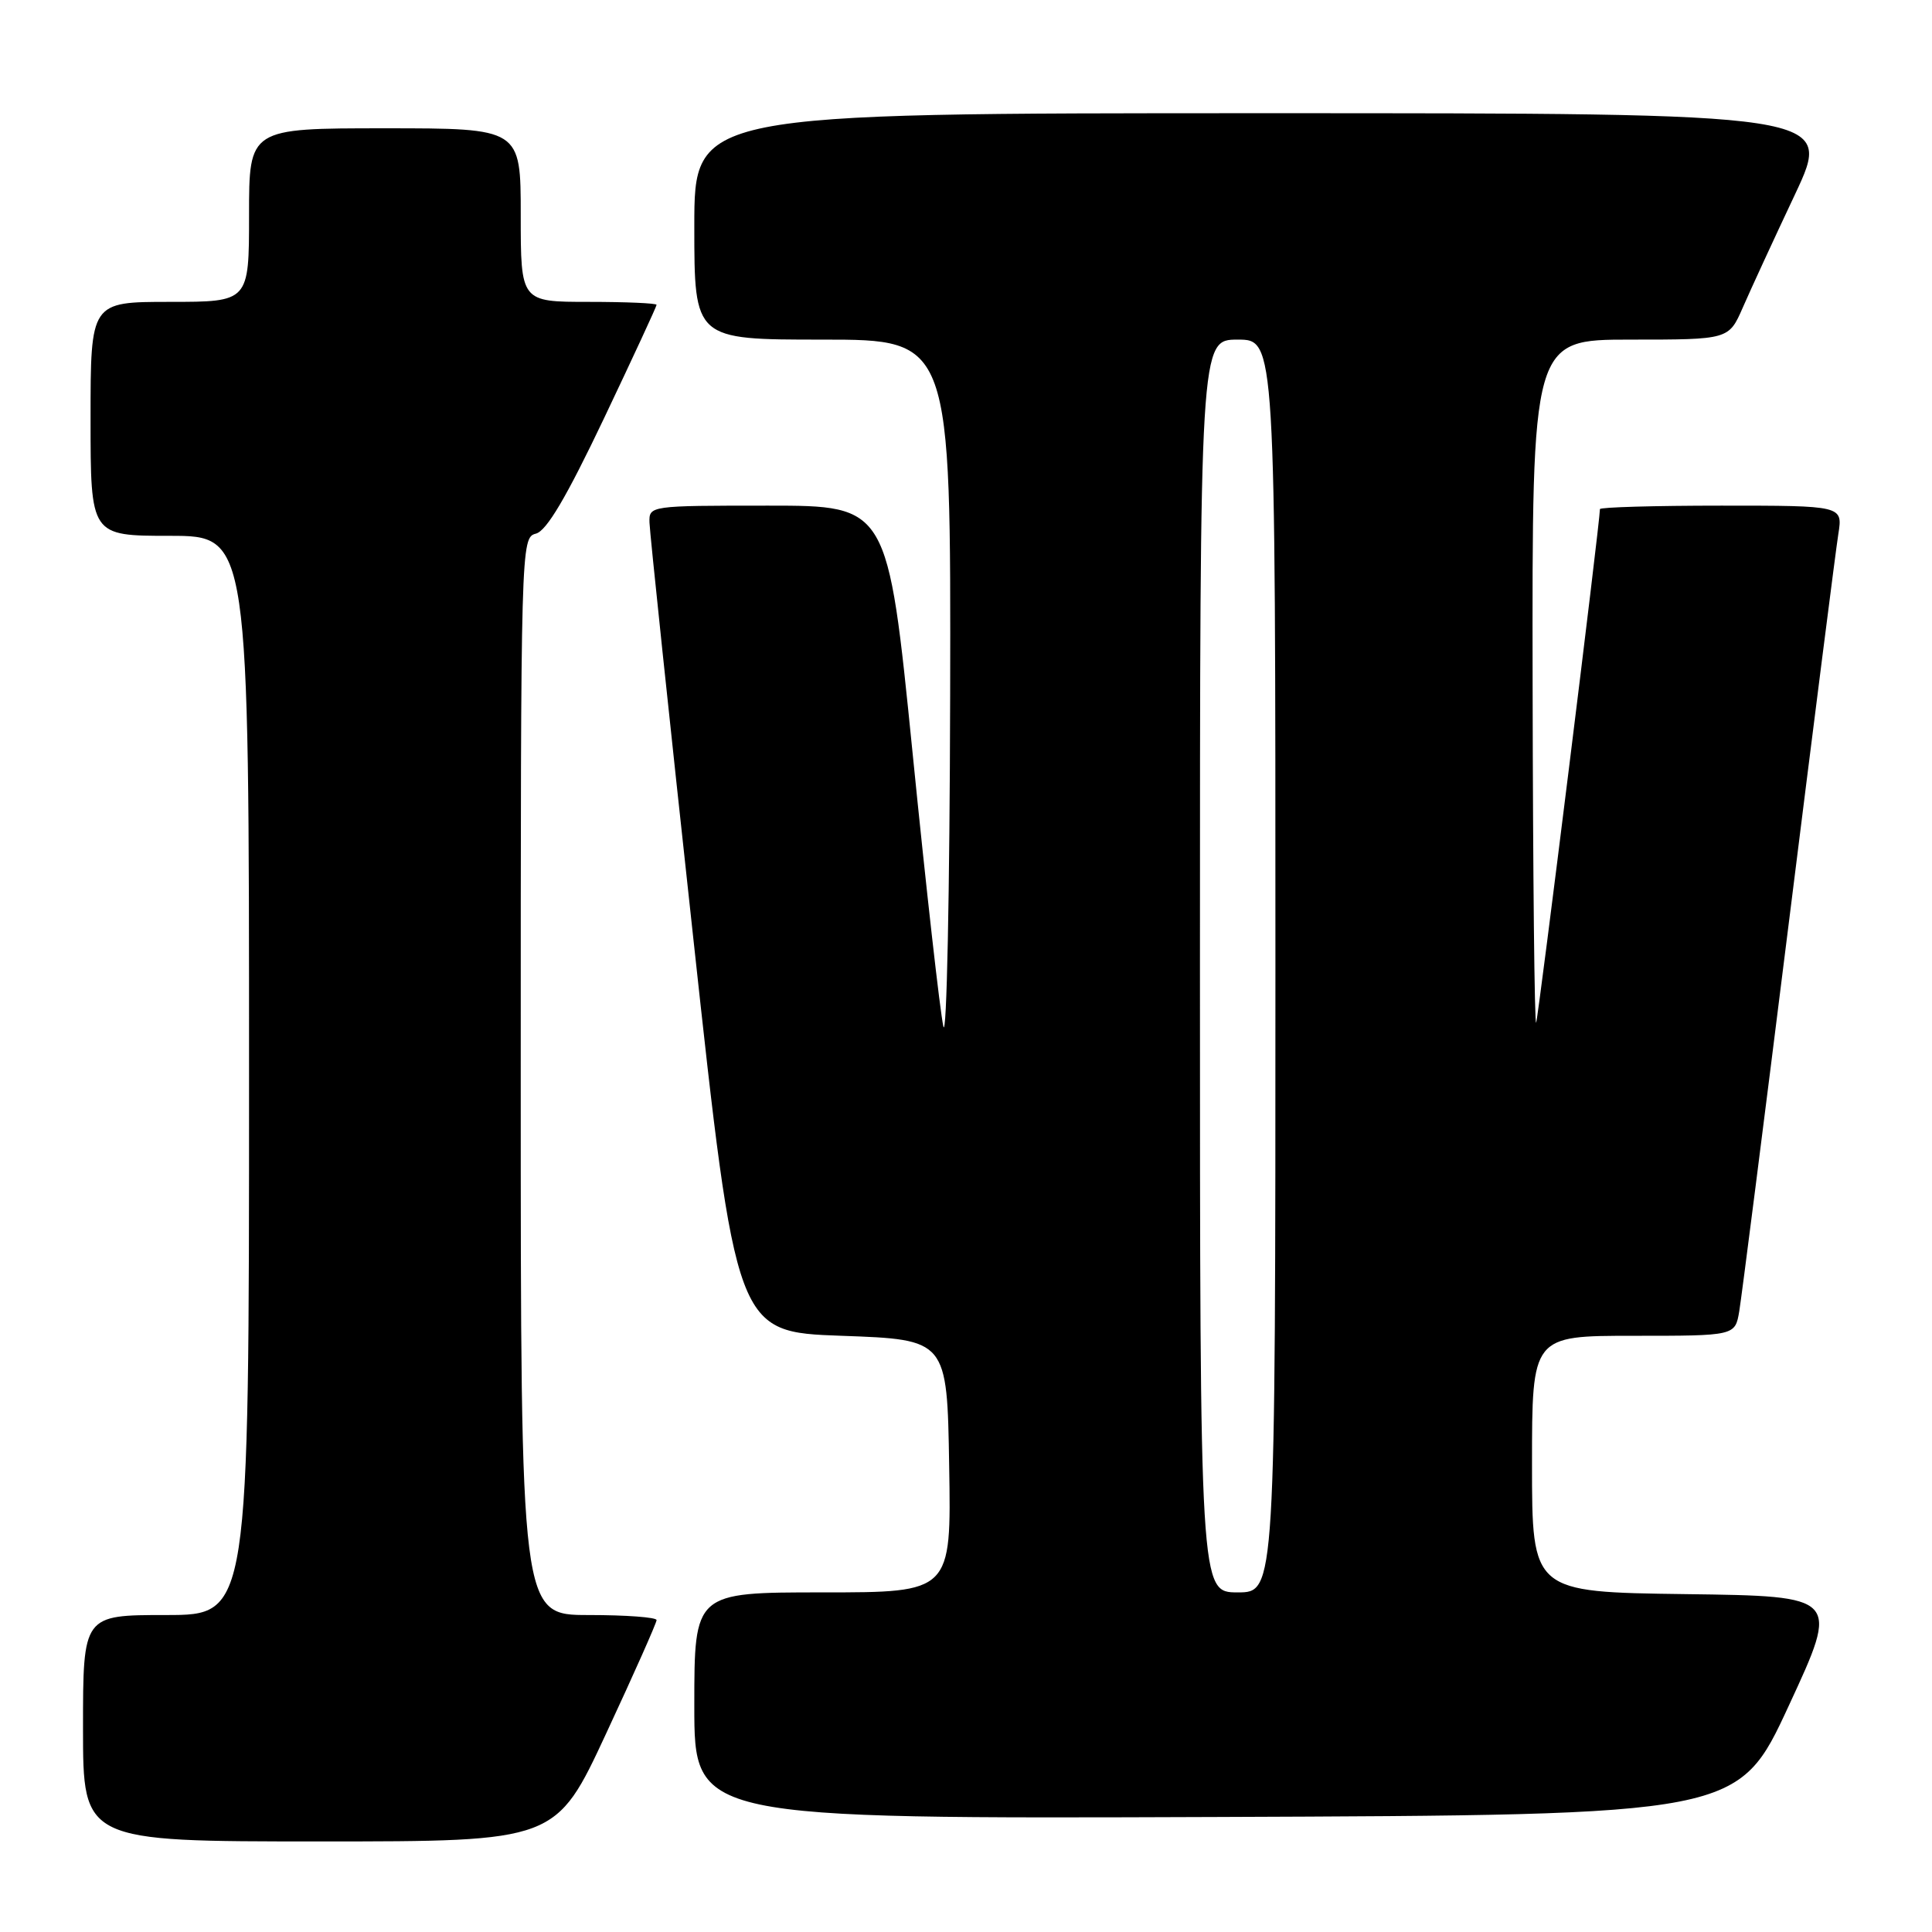 <?xml version="1.0" encoding="UTF-8" standalone="no"?>
<!DOCTYPE svg PUBLIC "-//W3C//DTD SVG 1.1//EN" "http://www.w3.org/Graphics/SVG/1.1/DTD/svg11.dtd" >
<svg xmlns="http://www.w3.org/2000/svg" xmlns:xlink="http://www.w3.org/1999/xlink" version="1.1" viewBox="0 0 256 256">
 <g >
 <path fill="currentColor"
d=" M 80.33 229.67 C 84.00 221.79 87.00 215.04 87.00 214.67 C 87.00 214.30 82.95 214.00 78.00 214.00 C 69.00 214.00 69.00 214.00 69.00 142.62 C 69.00 71.97 69.02 71.23 71.01 70.71 C 72.43 70.34 75.05 65.90 80.01 55.48 C 83.85 47.40 87.00 40.61 87.00 40.39 C 87.00 40.18 82.95 40.00 78.00 40.00 C 69.00 40.00 69.00 40.00 69.00 28.50 C 69.00 17.00 69.00 17.00 51.00 17.00 C 33.00 17.00 33.00 17.00 33.00 28.50 C 33.00 40.00 33.00 40.00 22.50 40.00 C 12.00 40.00 12.00 40.00 12.00 55.50 C 12.00 71.00 12.00 71.00 22.50 71.00 C 33.00 71.00 33.00 71.00 33.00 142.50 C 33.00 214.00 33.00 214.00 22.00 214.00 C 11.00 214.00 11.00 214.00 11.00 229.00 C 11.00 244.00 11.00 244.00 42.33 244.00 C 73.67 244.00 73.67 244.00 80.33 229.67 Z  M 237.03 226.00 C 243.75 211.50 243.75 211.50 223.38 211.23 C 203.00 210.96 203.00 210.96 203.00 193.98 C 203.00 177.00 203.00 177.00 216.45 177.00 C 229.91 177.00 229.91 177.00 230.46 173.75 C 230.76 171.96 233.70 148.90 237.00 122.50 C 240.30 96.10 243.26 72.81 243.59 70.75 C 244.18 67.00 244.18 67.00 228.09 67.00 C 219.24 67.00 212.00 67.21 212.00 67.46 C 212.00 69.18 203.86 134.70 203.55 135.50 C 203.33 136.05 203.12 115.91 203.08 90.75 C 203.00 45.00 203.00 45.00 216.04 45.00 C 229.07 45.00 229.07 45.00 230.93 40.75 C 231.95 38.41 235.06 31.66 237.85 25.75 C 242.90 15.00 242.90 15.00 167.45 15.00 C 92.00 15.00 92.00 15.00 92.00 30.00 C 92.00 45.00 92.00 45.00 109.00 45.00 C 126.00 45.00 126.00 45.00 125.90 92.25 C 125.84 118.26 125.44 137.93 125.00 136.00 C 124.56 134.07 122.72 117.76 120.92 99.75 C 117.63 67.00 117.63 67.00 101.81 67.00 C 86.06 67.00 86.00 67.01 86.06 69.25 C 86.09 70.49 88.68 95.12 91.83 124.00 C 97.54 176.50 97.54 176.50 111.52 177.00 C 125.50 177.50 125.50 177.50 125.77 194.25 C 126.05 211.00 126.05 211.00 109.02 211.00 C 92.00 211.00 92.00 211.00 92.00 226.01 C 92.00 241.01 92.00 241.01 161.16 240.76 C 230.32 240.50 230.32 240.50 237.03 226.00 Z  M 159.00 128.00 C 159.00 45.00 159.00 45.00 164.00 45.00 C 169.00 45.00 169.00 45.00 169.00 128.00 C 169.00 211.00 169.00 211.00 164.00 211.00 C 159.00 211.00 159.00 211.00 159.00 128.00 Z "/>
</g>
</svg>